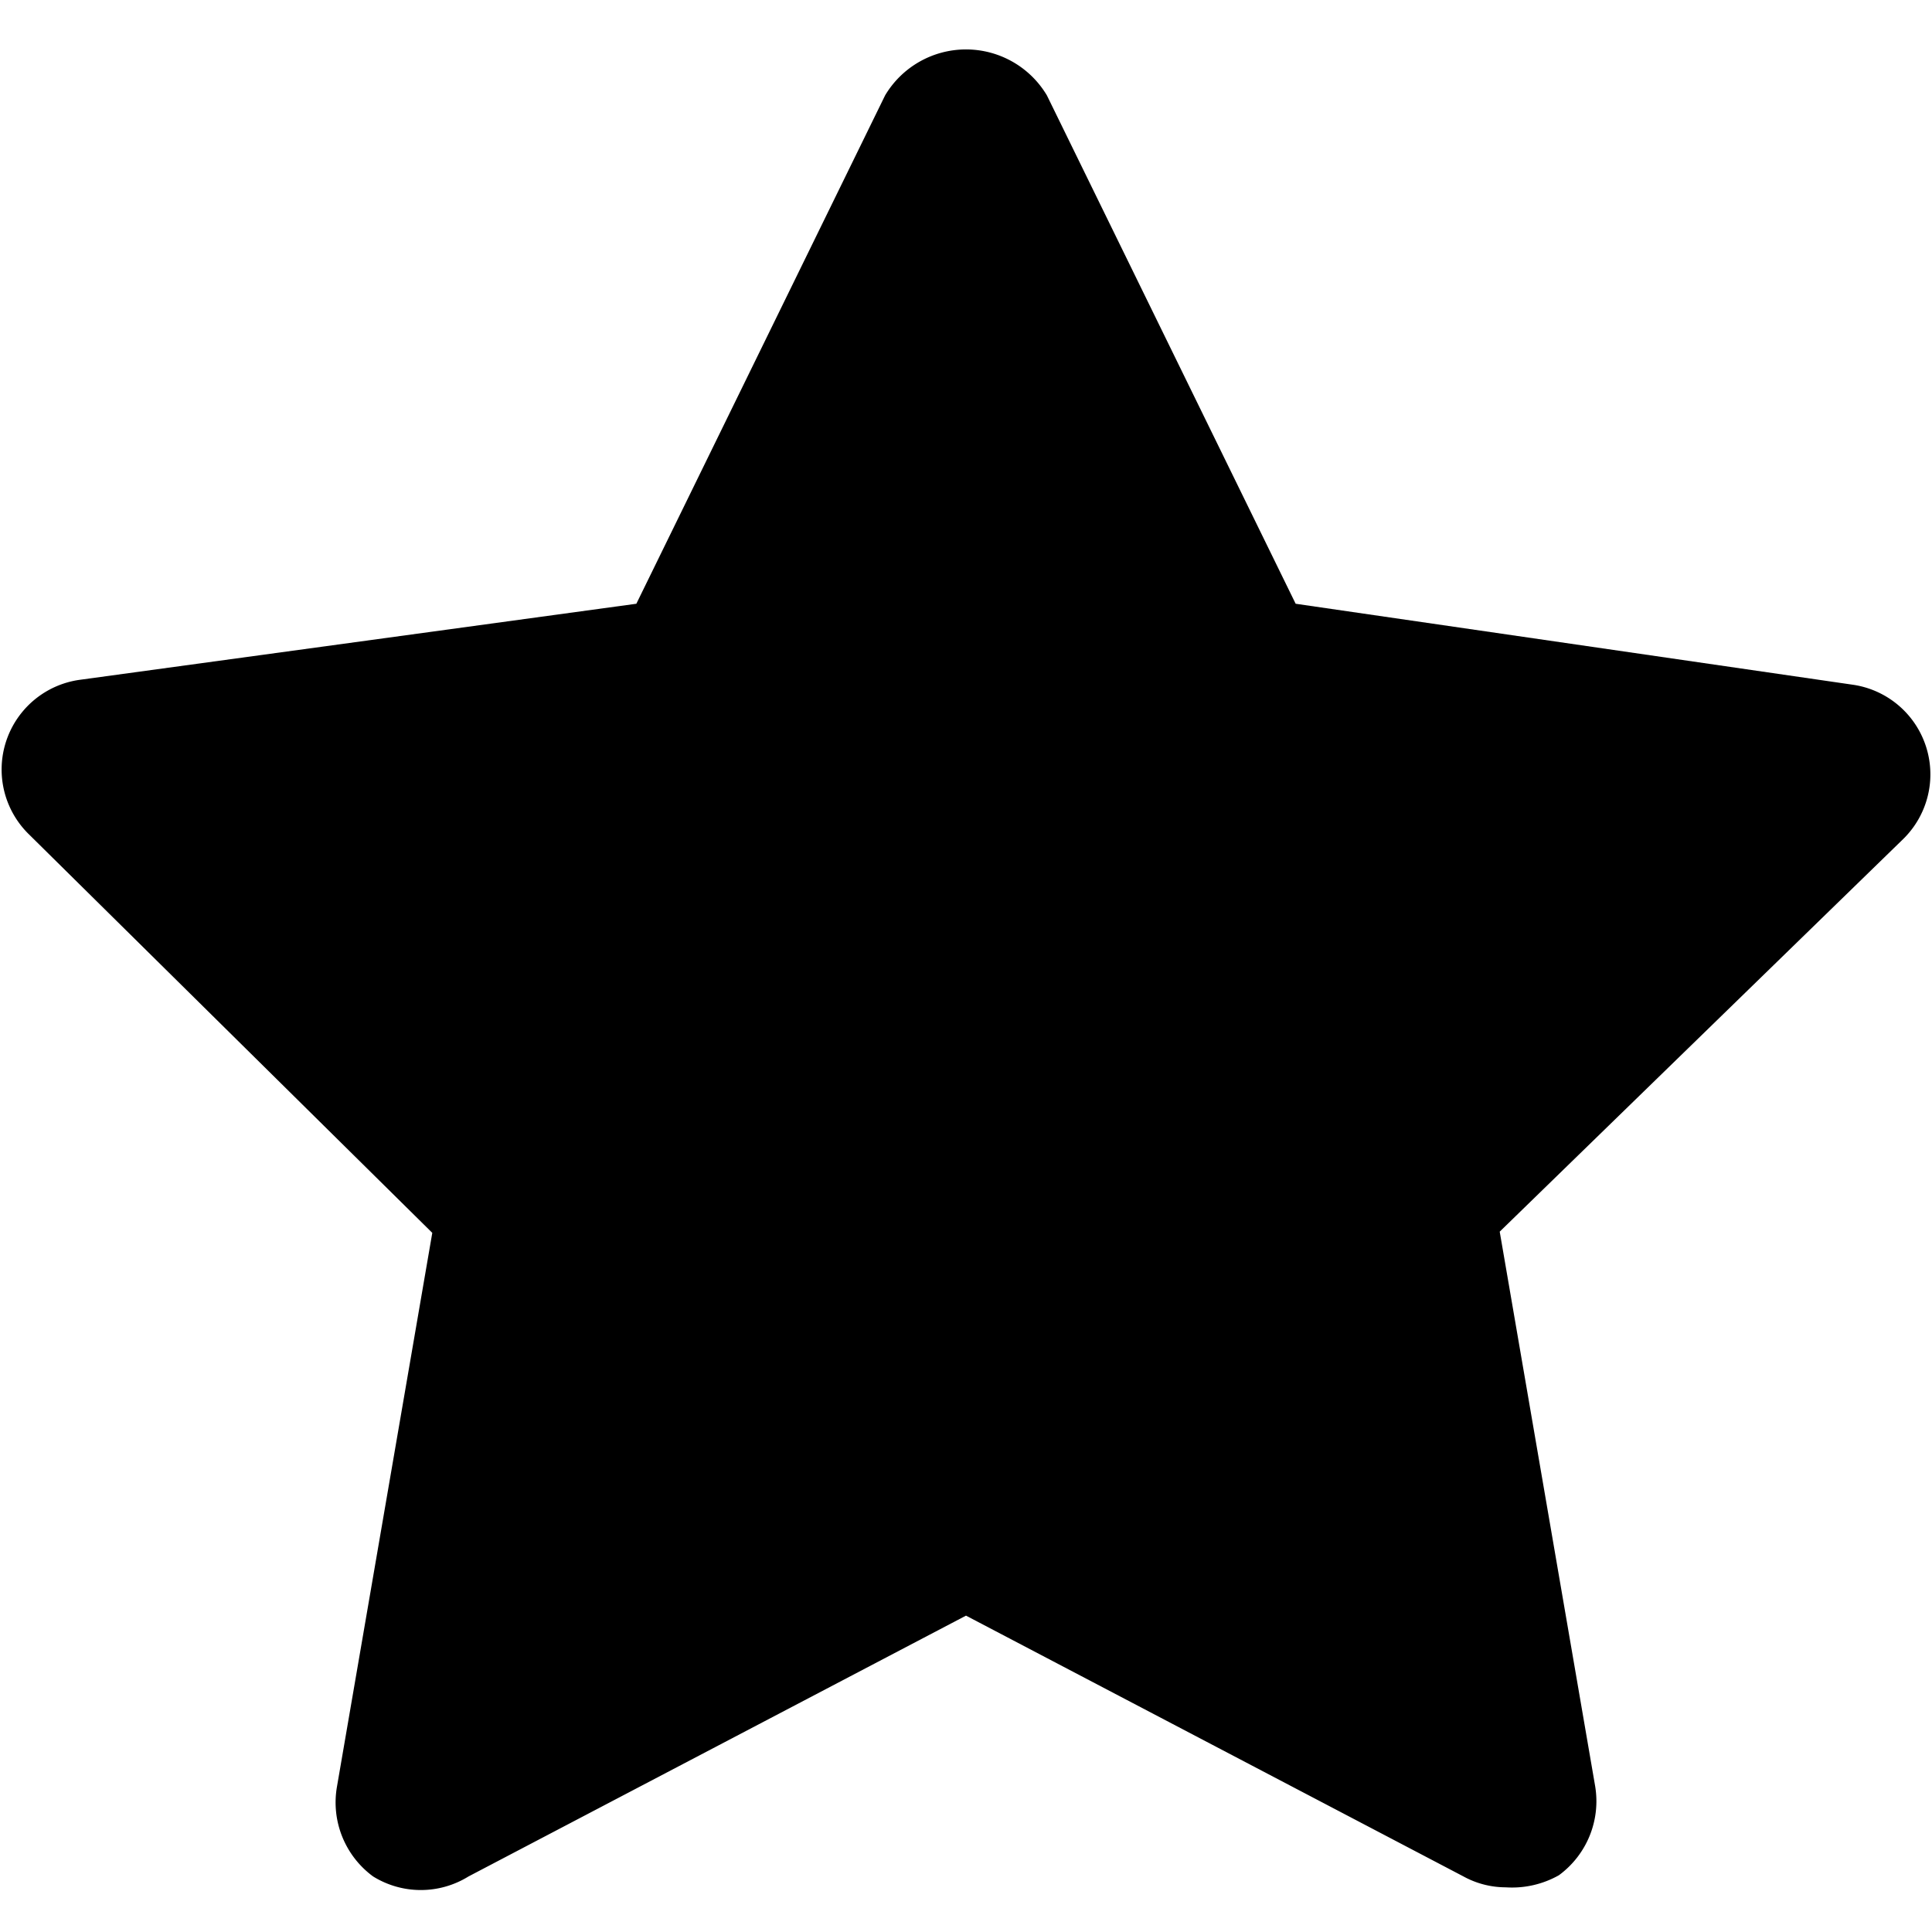<svg xmlns="http://www.w3.org/2000/svg" viewBox="0 0 16 16">
  <title>icons</title>
  <path d="M12.47,15.63a.73.73,0,0,1-.35-.09L8,13.38,3.88,15.54a.75.75,0,0,1-.79,0,.76.76,0,0,1-.3-.74l.79-4.59L.24,6.91A.75.75,0,0,1,.66,5.63L5.27,5,7.33.79a.78.78,0,0,1,1.34,0L10.73,5l4.61.67a.75.75,0,0,1,.42,1.28l-3.34,3.25.79,4.59a.76.76,0,0,1-.3.74A.79.79,0,0,1,12.47,15.63Z"/>
</svg>
